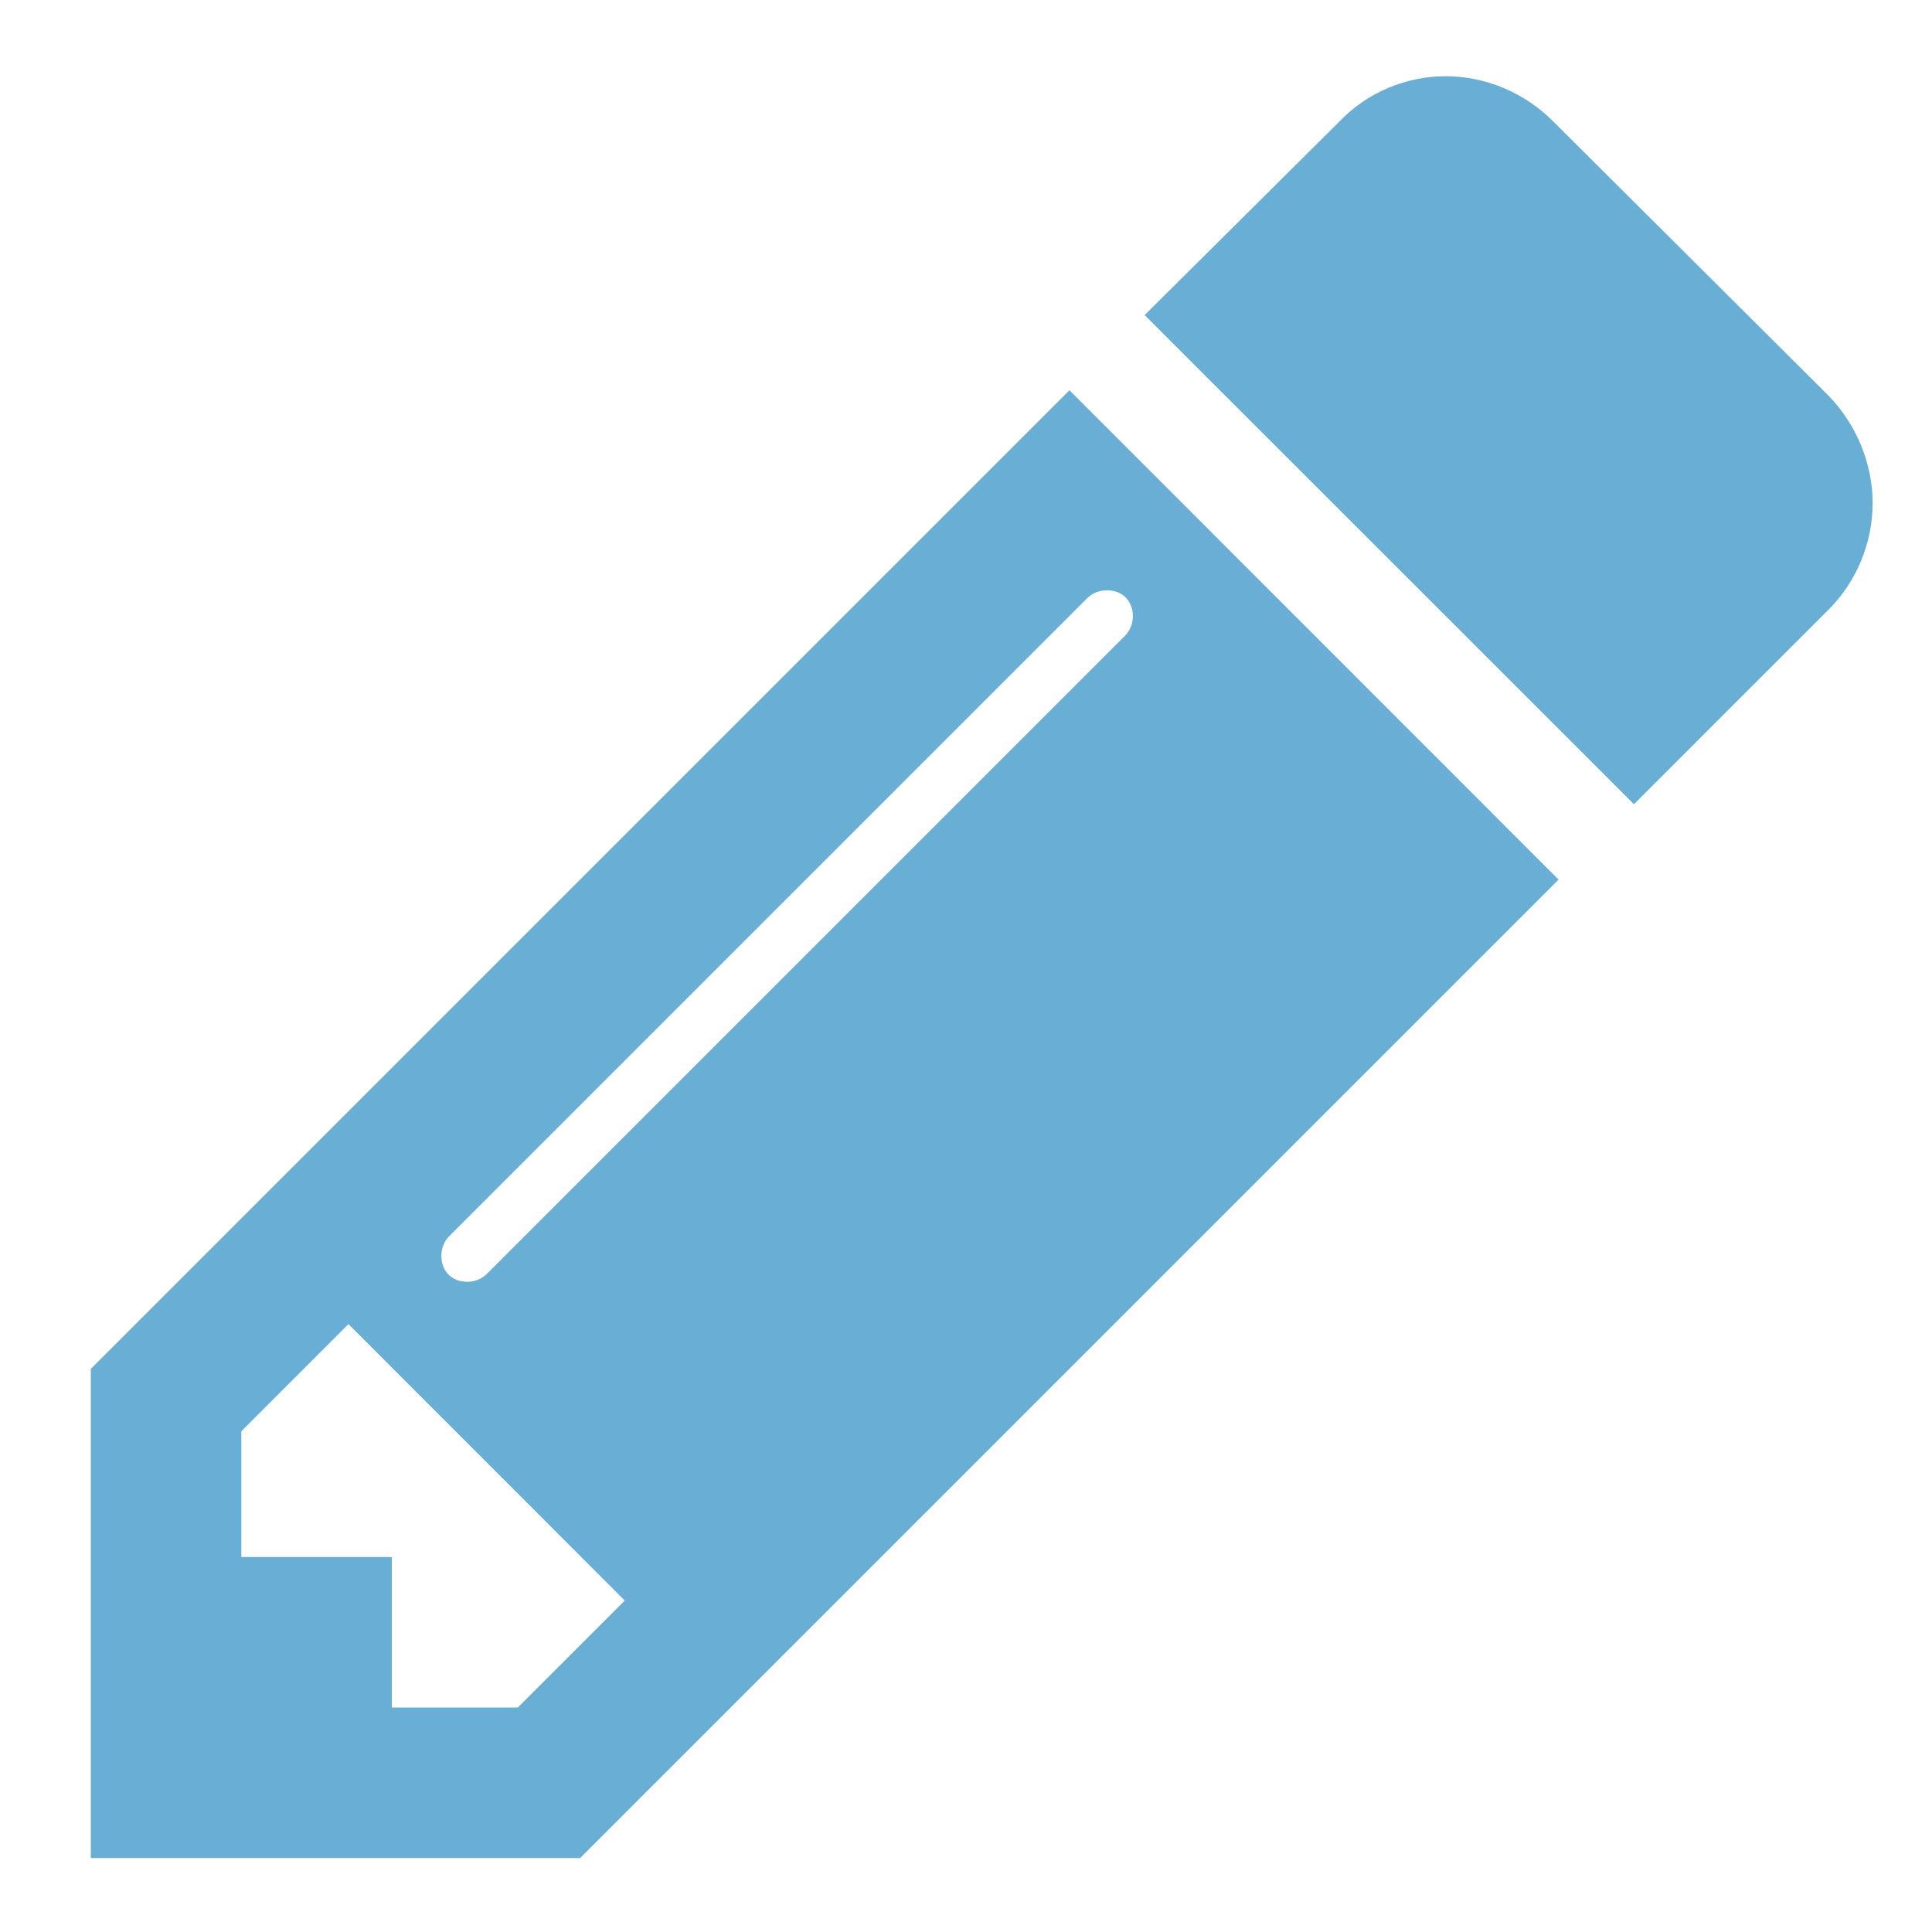 <?xml version="1.0" encoding="UTF-8" standalone="no"?>
<svg width="11px" height="11px" viewBox="0 0 11 11" version="1.1" xmlns="http://www.w3.org/2000/svg" xmlns:xlink="http://www.w3.org/1999/xlink">
    <!-- Generator: Sketch 3.8.3 (29802) - http://www.bohemiancoding.com/sketch -->
    <title>pencil</title>
    <desc>Created with Sketch.</desc>
    <defs></defs>
    <g id="Page-1" stroke="none" stroke-width="1" fill="none" fill-rule="evenodd">
        <path d="M2.948,9.722 L2.231,9.722 L2.231,8.865 L1.374,8.865 L1.374,8.149 L1.984,7.539 L3.557,9.113 L2.948,9.722 Z M6.45,3.508 C6.45,3.548 6.437,3.588 6.403,3.622 L2.774,7.251 C2.74,7.285 2.7,7.298 2.66,7.298 C2.573,7.298 2.513,7.238 2.513,7.151 C2.513,7.111 2.526,7.07 2.559,7.037 L6.189,3.407 C6.222,3.374 6.263,3.361 6.303,3.361 C6.39,3.361 6.45,3.421 6.45,3.508 L6.45,3.508 Z M6.089,2.222 L0.517,7.794 L0.517,10.579 L3.303,10.579 L8.874,5.008 L6.089,2.222 Z M10.662,2.865 C10.662,2.637 10.568,2.416 10.414,2.256 L8.841,0.689 C8.68,0.528 8.459,0.434 8.231,0.434 C8.004,0.434 7.783,0.528 7.629,0.689 L6.517,1.794 L9.303,4.579 L10.414,3.468 C10.568,3.314 10.662,3.093 10.662,2.865 L10.662,2.865 Z" id="pencil" fill="#69AED4"></path>
    </g>
</svg>
